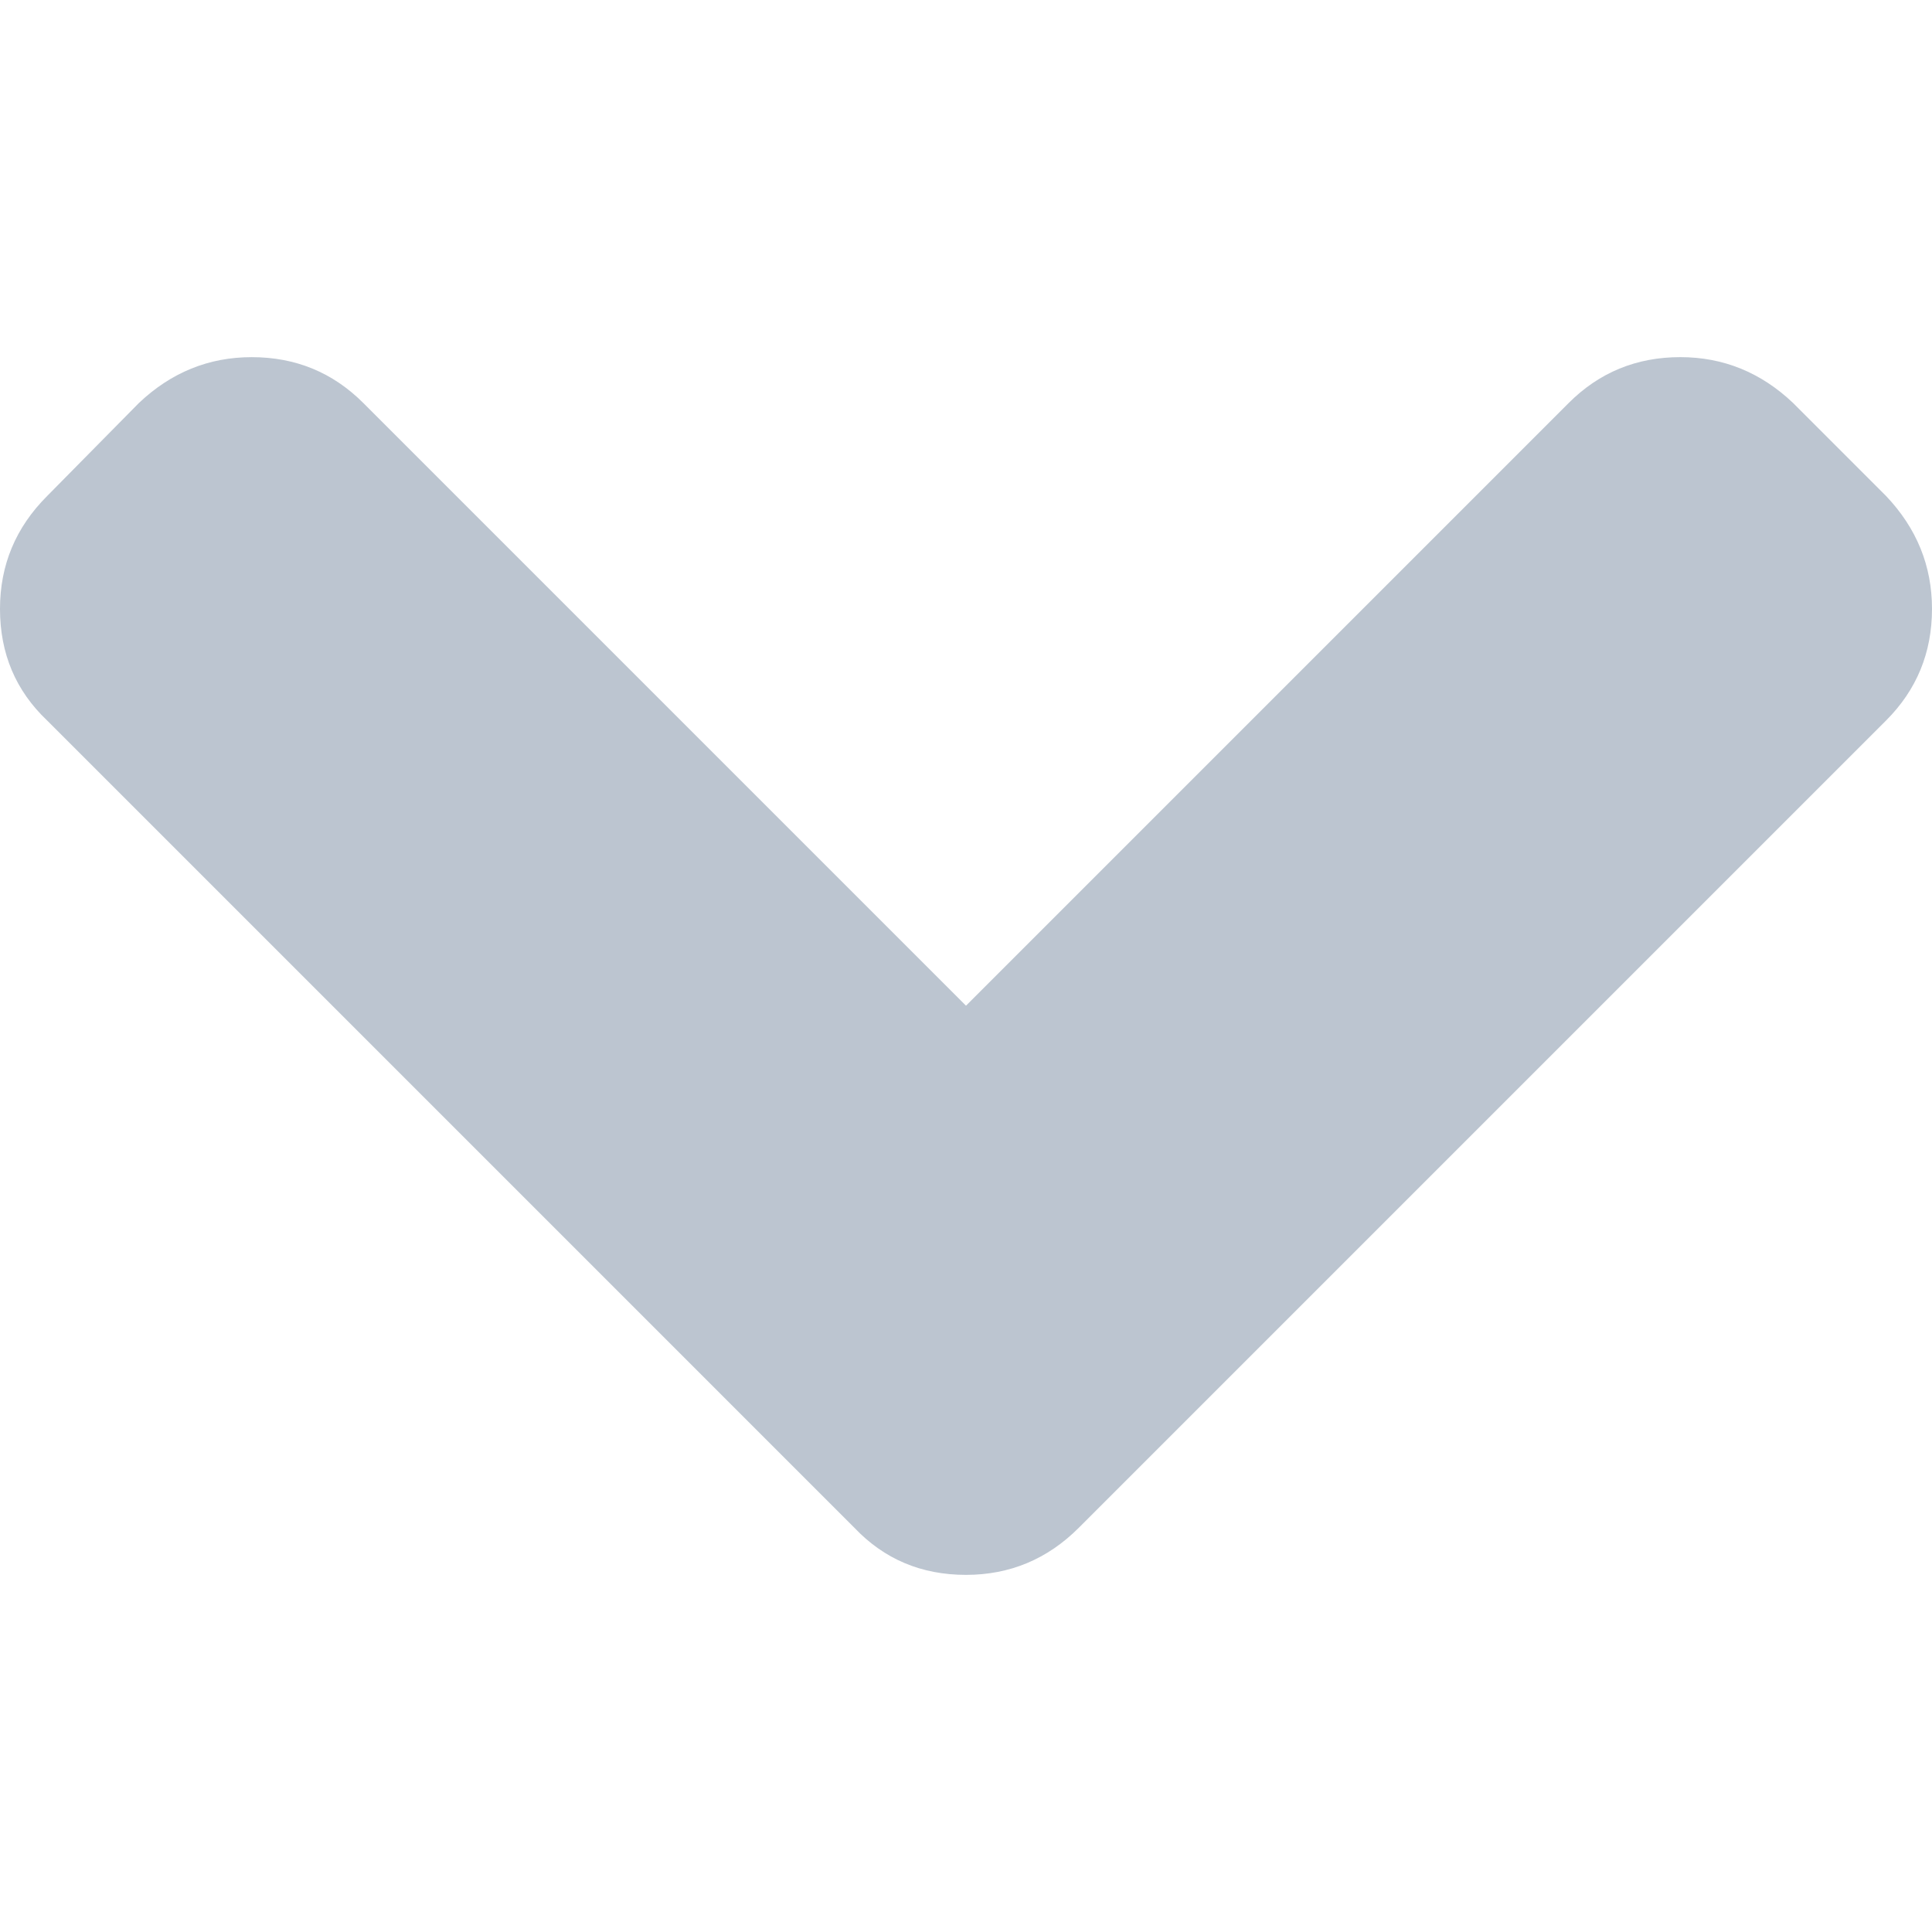 <svg enable-background="new 0 0 444.819 444.819" height="512" viewBox="0 0 444.819 444.819" width="512" xmlns="http://www.w3.org/2000/svg"><path d="m434.252 114.203-21.409-21.416c-7.419-7.04-16.084-10.561-25.975-10.561-10.095 0-18.657 3.521-25.7 10.561l-138.758 138.762-138.757-138.758c-7.042-7.04-15.606-10.561-25.697-10.561-9.896 0-18.559 3.521-25.979 10.561l-21.128 21.416c-7.234 7.229-10.849 15.892-10.849 25.981 0 10.277 3.619 18.842 10.848 25.693l185.864 185.865c6.855 7.23 15.416 10.848 25.697 10.848 10.088 0 18.75-3.617 25.977-10.848l185.865-185.865c7.043-7.044 10.567-15.608 10.567-25.693.001-9.901-3.523-18.559-10.566-25.985z" fill="#bcc5d0"/></svg>